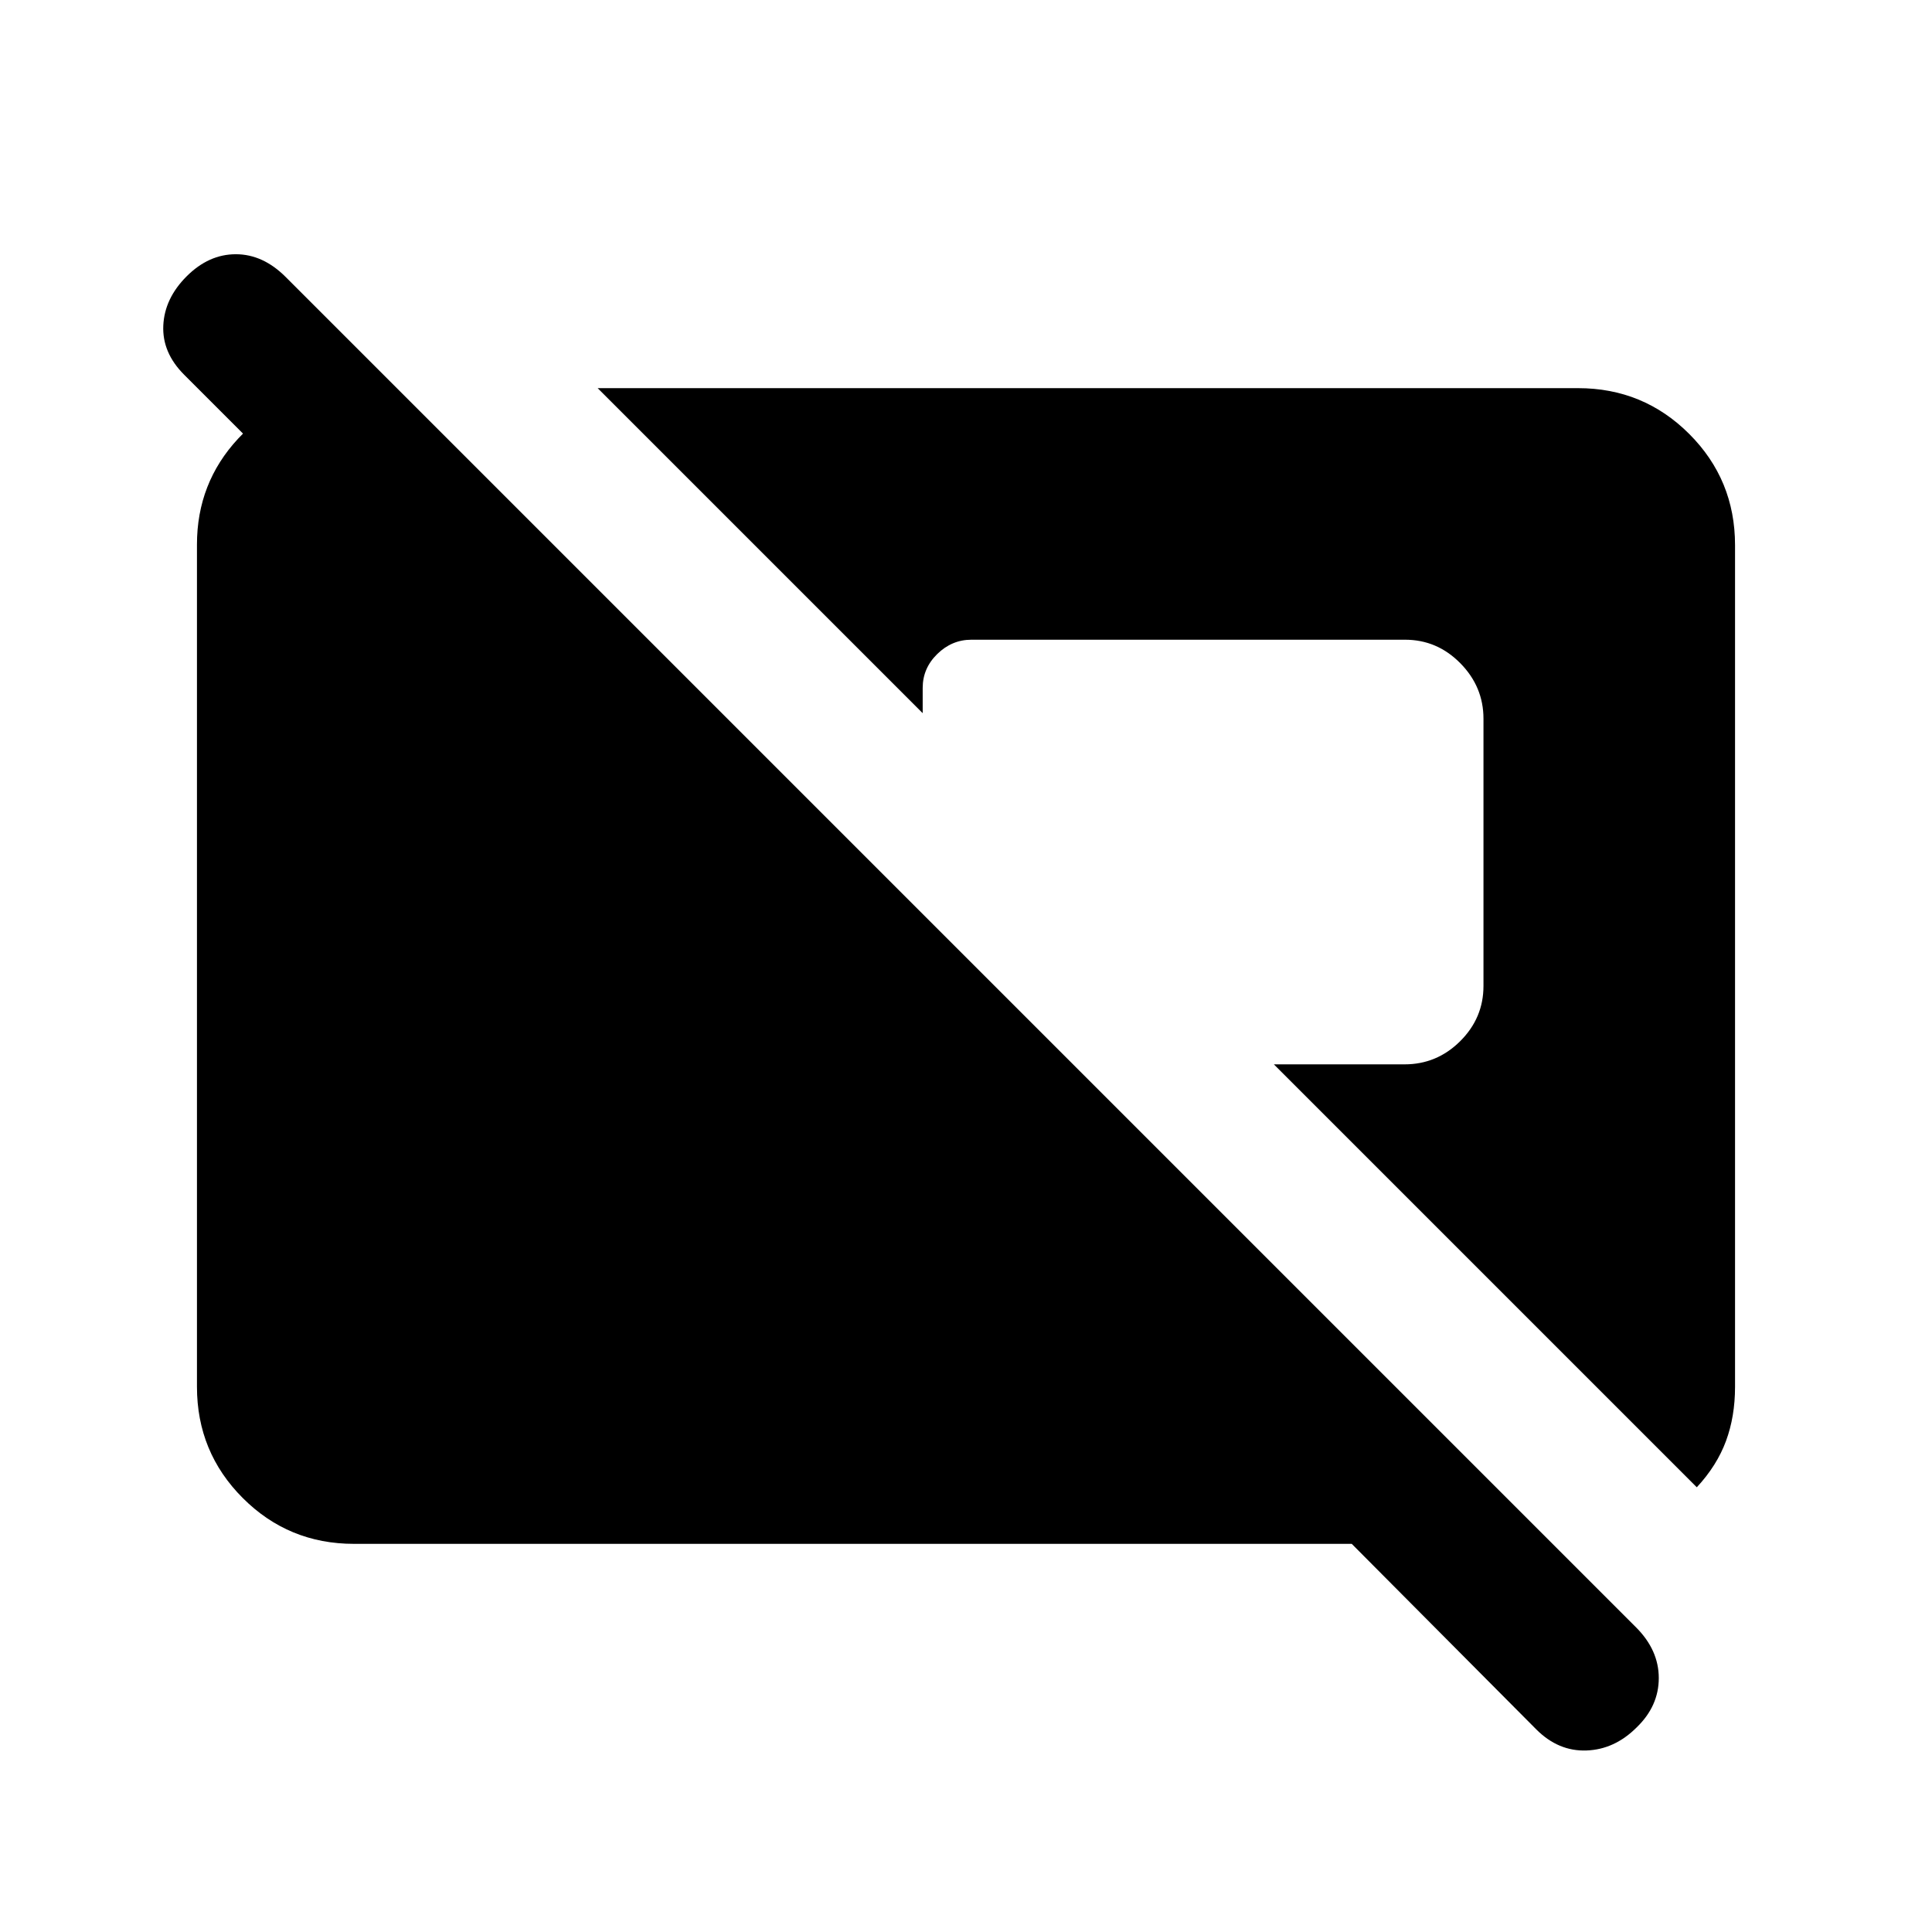 <svg xmlns="http://www.w3.org/2000/svg" height="20" viewBox="0 -960 960 960" width="20"><path d="m763.37-100.674-91.696-92.195H175.87q-32.483 0-55.242-22.771t-22.759-55.27v-418.504q0-30.586 20.433-52.597 20.432-22.011 49.872-24.402h29.5l83.283 83.283h-98.783L91.5-773.804q-10.978-10.979-10.359-24.446.62-13.467 11.598-24.446 10.978-10.978 24.446-10.978 13.467 0 24.782 11.315l670.957 670.957q11.315 11.315 11.315 25.214 0 13.9-10.978 24.514-10.978 10.978-24.946 11.478-13.967.5-24.945-10.478Zm79.761-120.304L632.979-431.13h64.961q16.033 0 27.612-11.508 11.578-11.508 11.578-27.437v-132.779q0-15.928-11.512-27.602t-27.447-11.674H482.696q-9.718 0-16.968 7.1t-7.25 16.834v12.565l-161.5-161.5H784.13q32.483 0 55.242 22.759t22.759 55.242v418.26q0 14.718-4.5 26.909-4.5 12.191-14.5 22.983Z"/></svg>